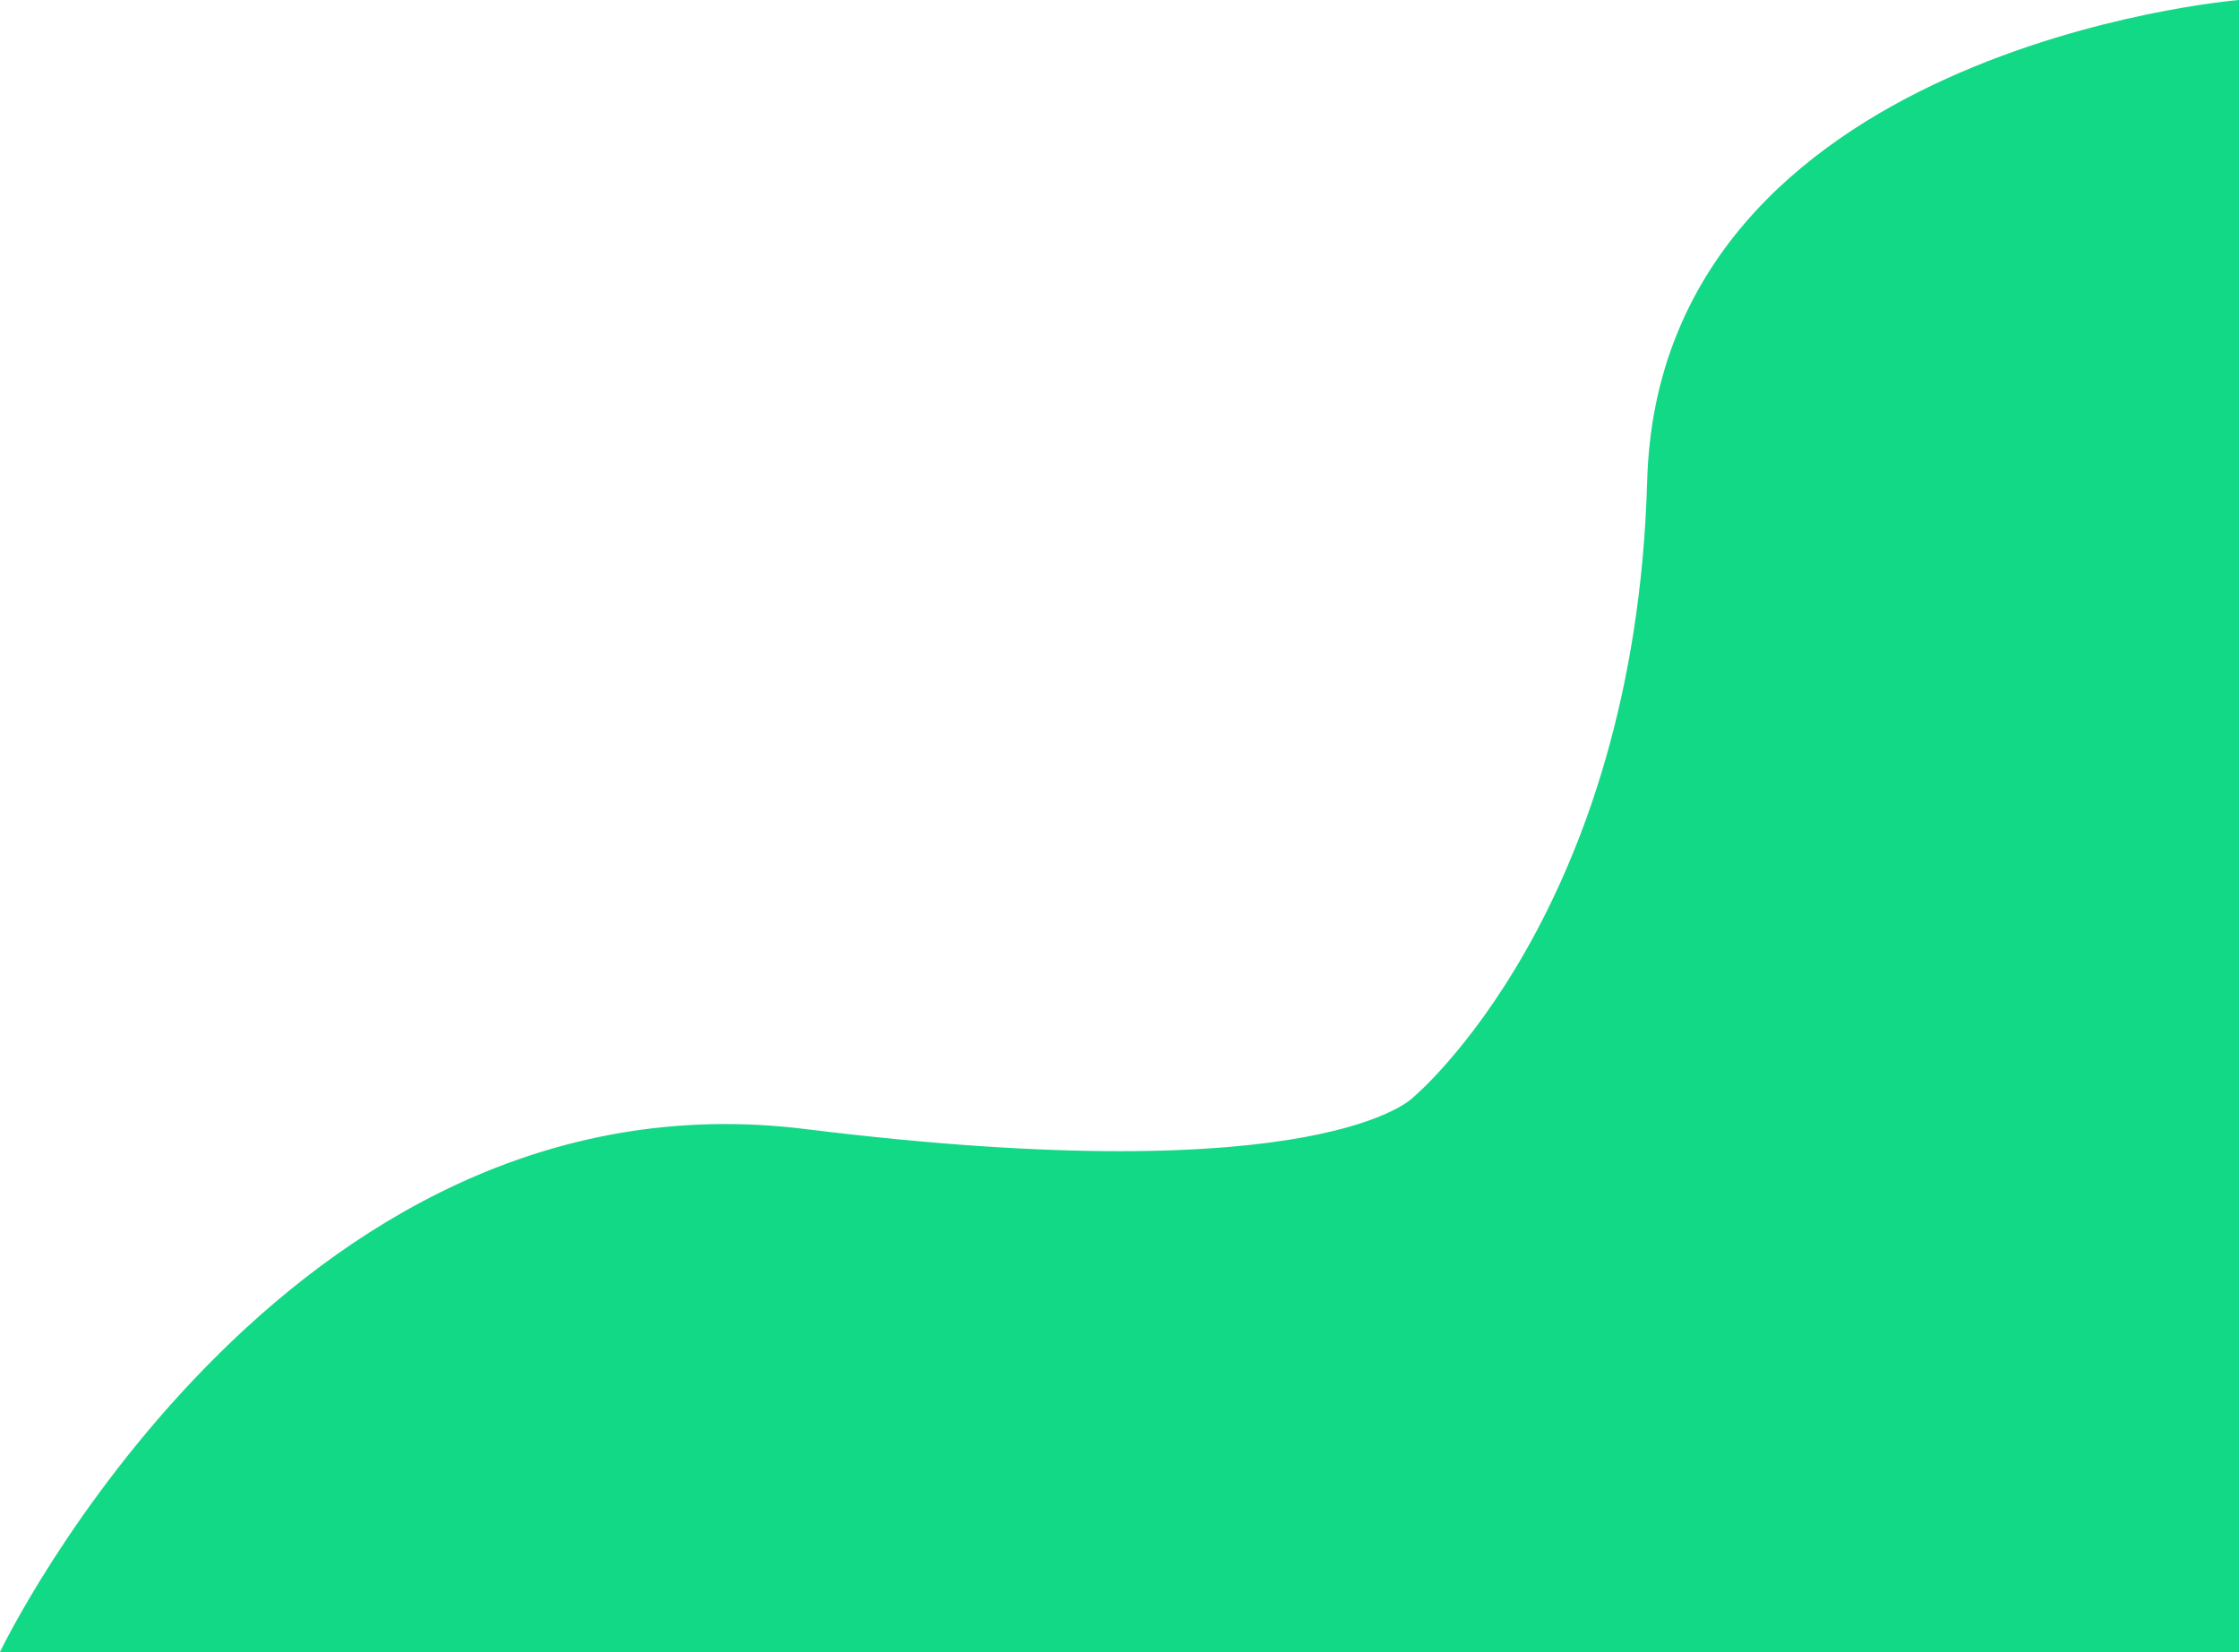 <svg xmlns="http://www.w3.org/2000/svg" width="860.296" height="634.901" viewBox="0 0 860.296 634.901">
  <path id="Path_1" data-name="Path 1" d="M1562,967s108.449-224.789,308.493-200,234.16-12.4,234.16-12.4,85.29-71.277,89.942-237.074S2421,333.143,2421,333.143V967Z" transform="translate(-1561.204 -332.599)" fill="#12d986" stroke="#12d986" stroke-width="1"/>
</svg>
